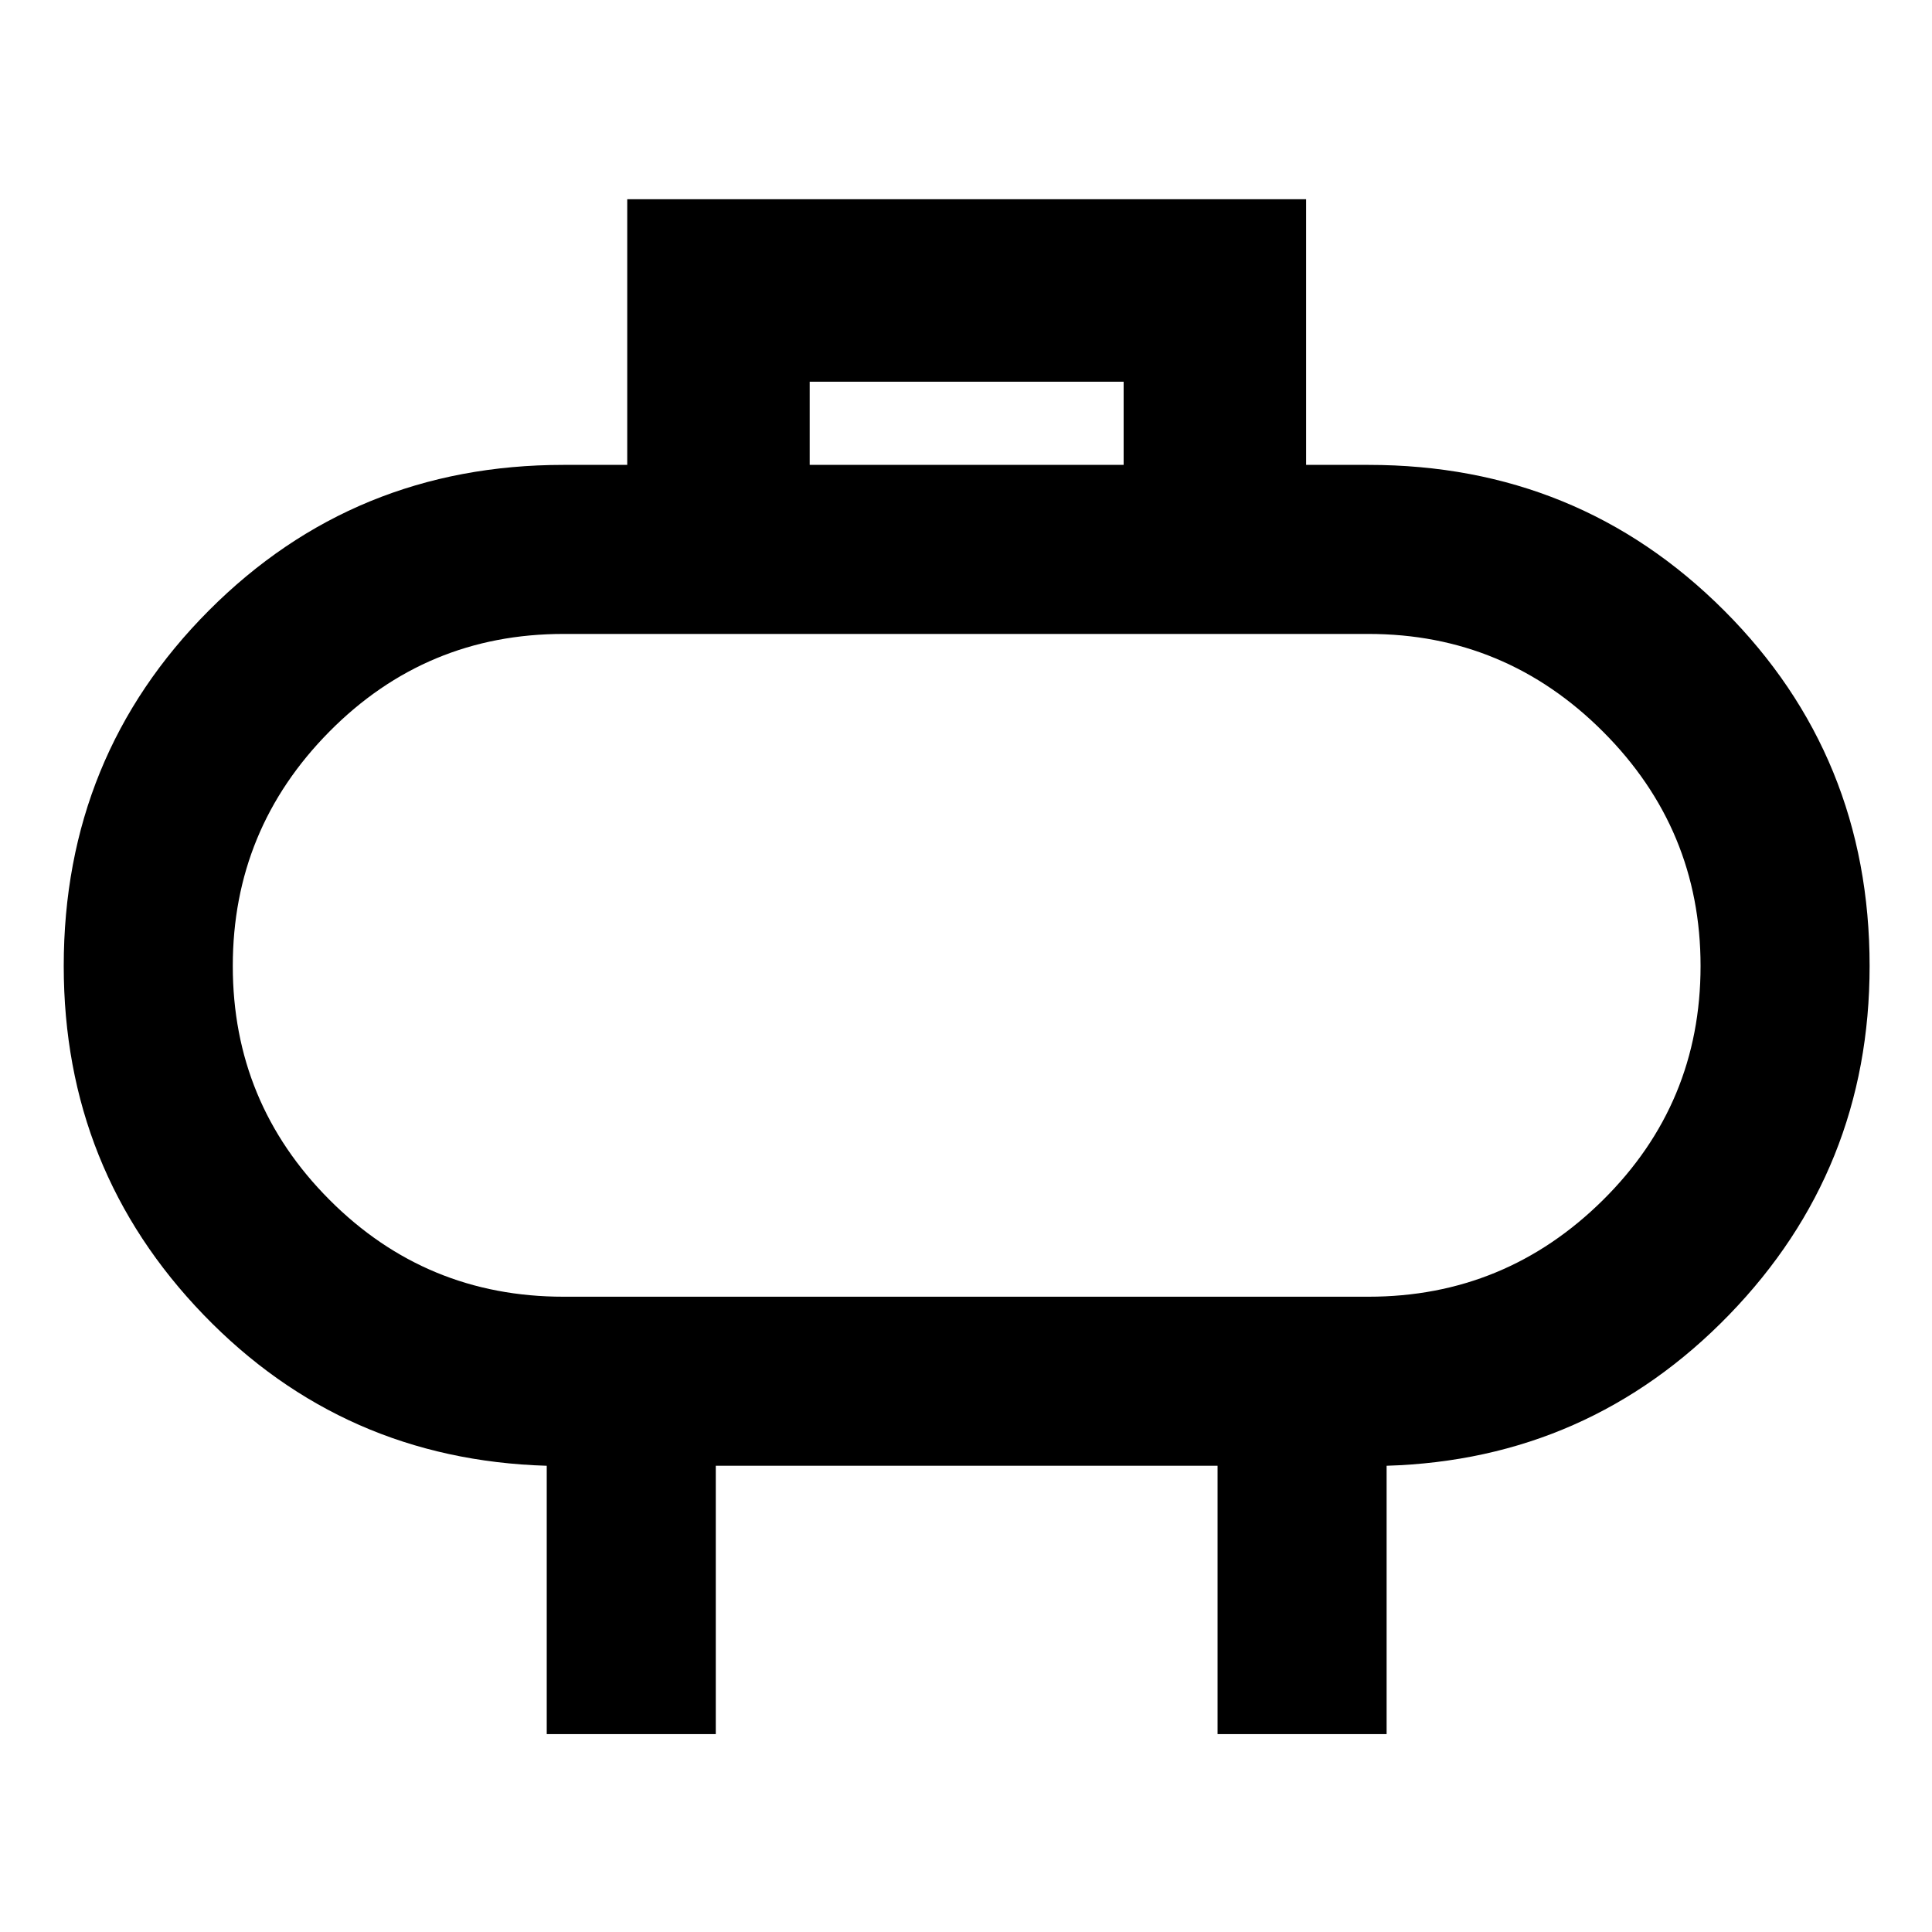 <svg xmlns="http://www.w3.org/2000/svg" height="40" viewBox="0 -960 960 960" width="40"><path d="M280-315.67h400q67.97 0 116.49-48.02Q845-411.71 845-480q0-67.97-48.51-116.49Q747.97-645 680-645H280q-68.29 0-116.31 48.51-48.02 48.52-48.02 116.49t48.02 116.15q48.02 48.18 116.31 48.18ZM480-480Zm-77.67-249h156v-41.33h-156V-729ZM271.67-98.33v-133.34q-101-3-170.5-75T31.67-480q0-104.33 72.14-176.67Q175.94-729 280-729h31.67v-132H649v132h31q104.33 0 176.67 72.33Q929-584.33 929-480q0 101.33-69.83 173.33-69.84 72-170.17 75v133.34h-84v-133.34H355.67v133.34h-84Z"/></svg>